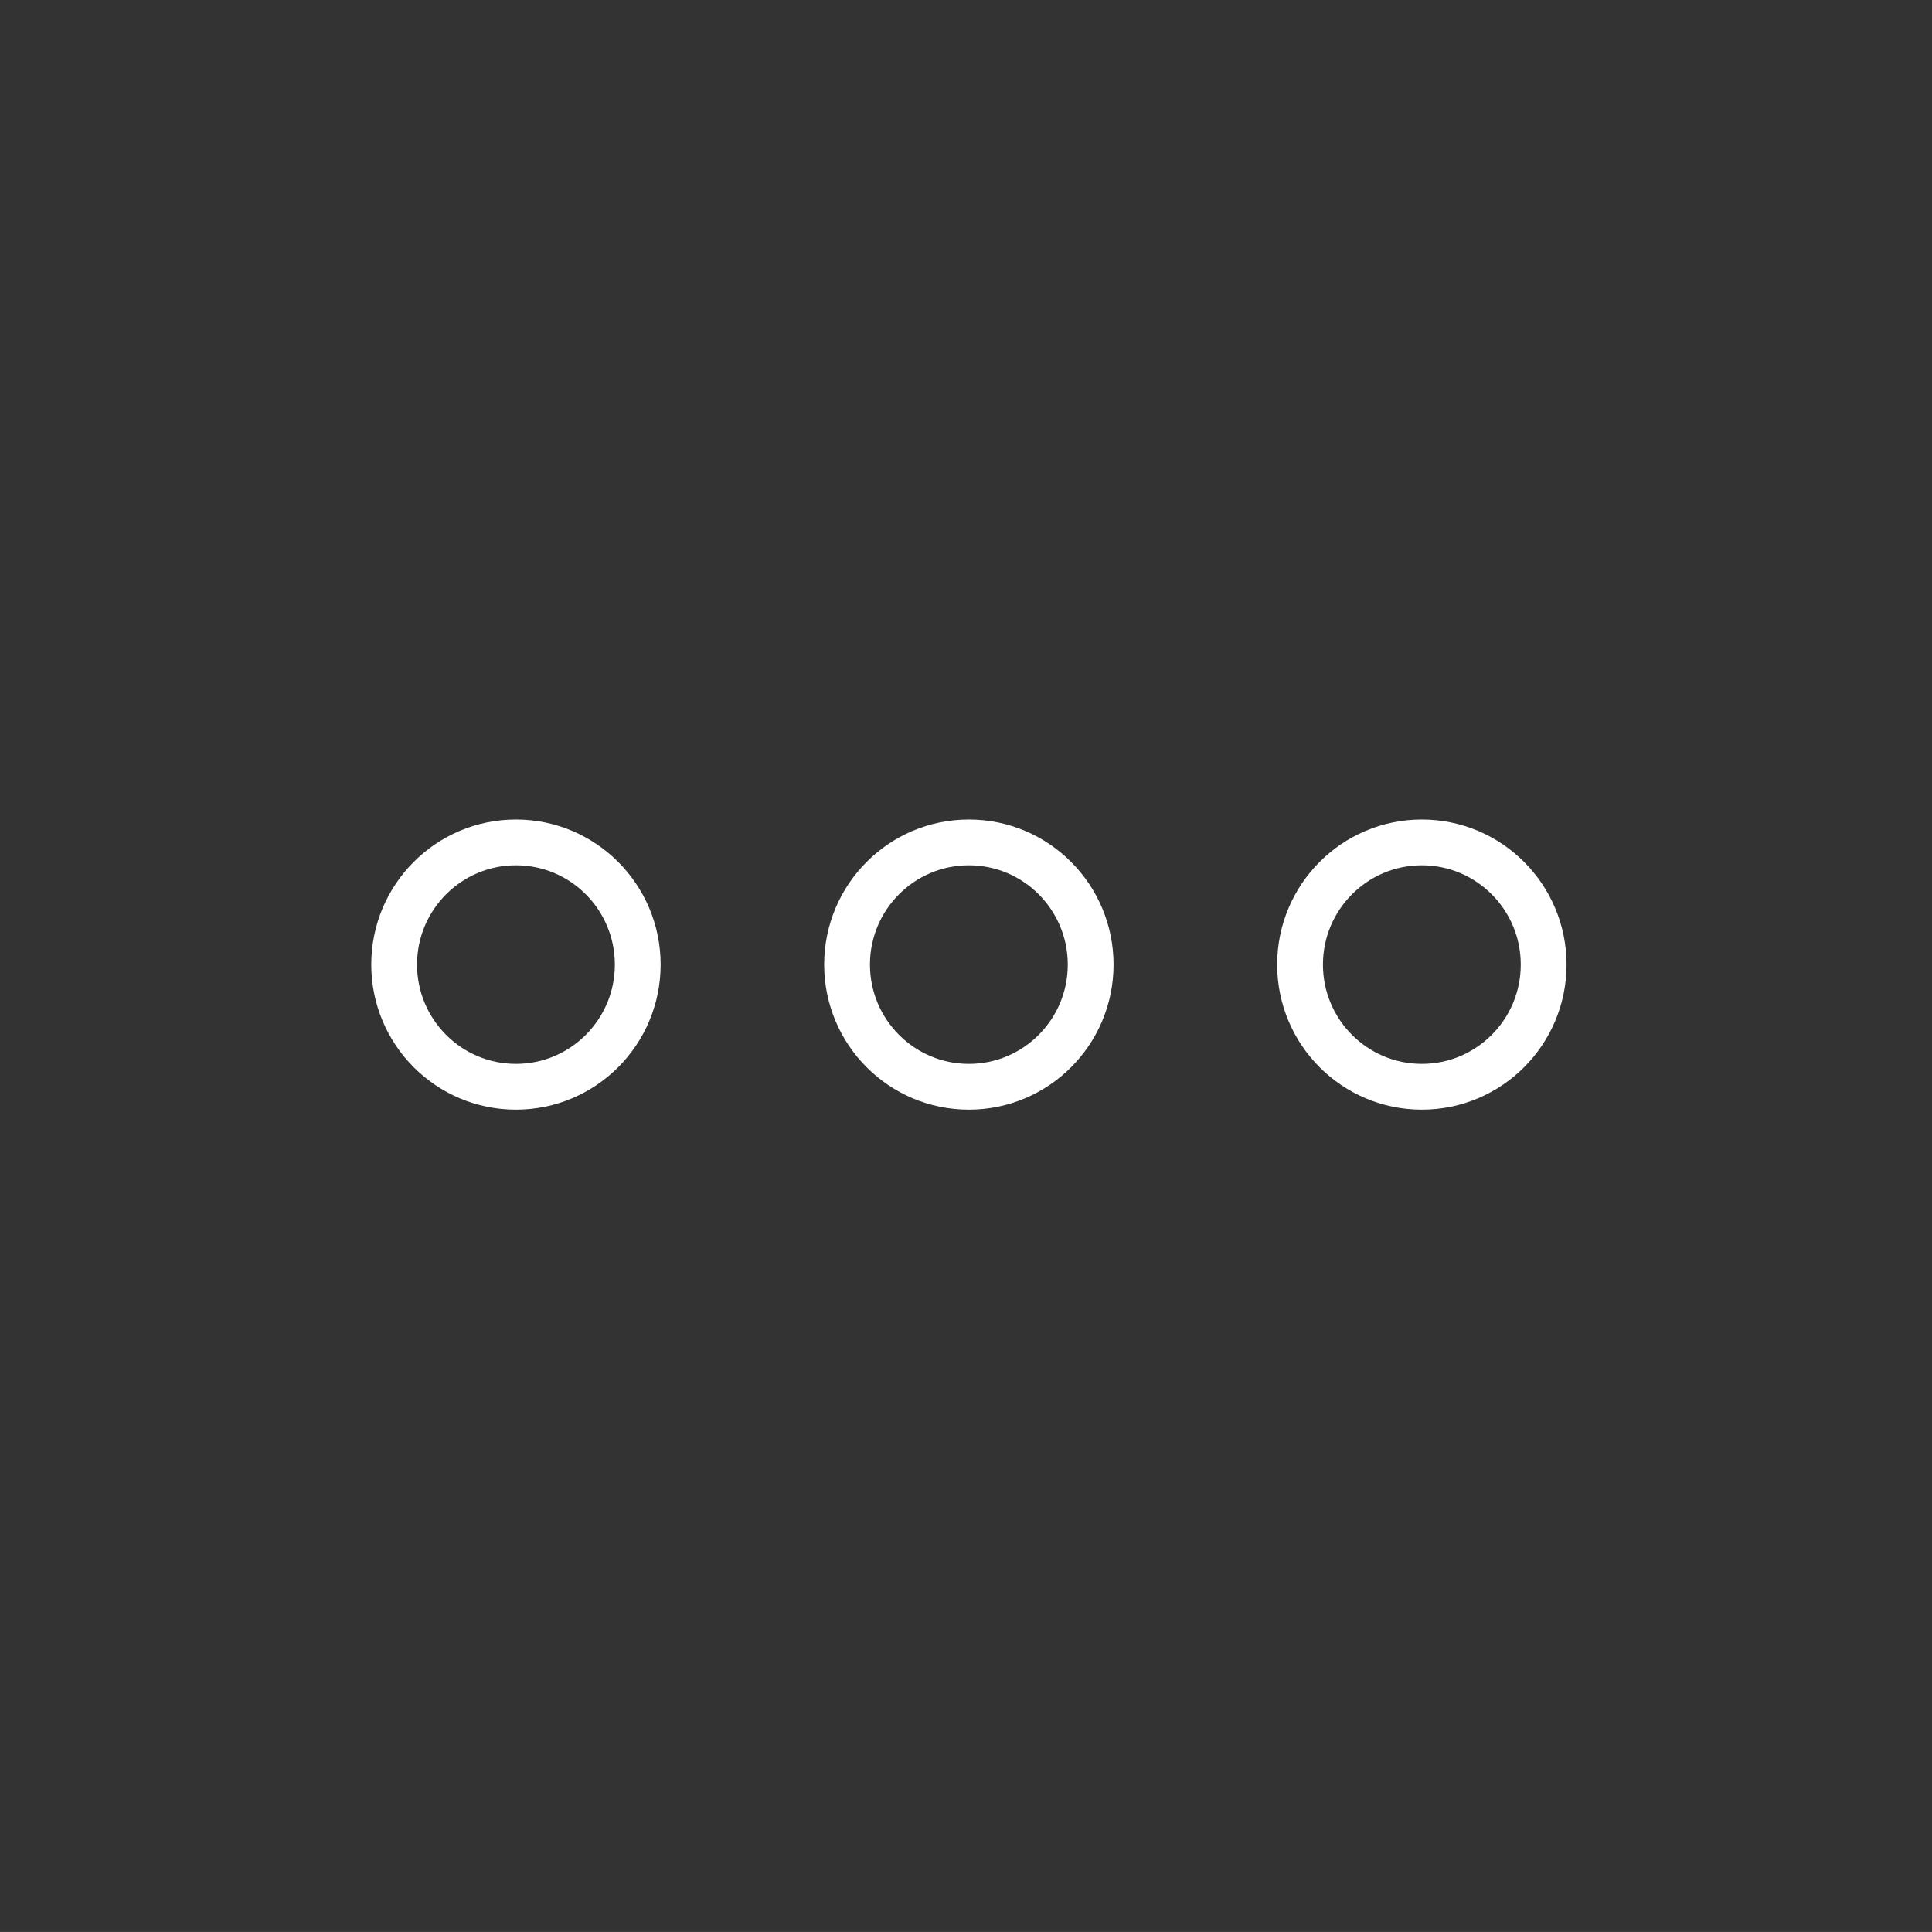<?xml version="1.0" encoding="UTF-8" standalone="no"?>
<svg
   xmlns:dc="http://purl.org/dc/elements/1.1/"
   xmlns:cc="http://creativecommons.org/ns#"
   xmlns:rdf="http://www.w3.org/1999/02/22-rdf-syntax-ns#"
   xmlns:svg="http://www.w3.org/2000/svg"
   xmlns="http://www.w3.org/2000/svg"
   version="1.1"
   width="25.317"
   height="25.316"
   id="svg7660">
  <rect width="100%" height="100%" fill="#333333" stroke="none"/>
  <defs
     id="defs7662" />
  <g
     transform="translate(-418.77,-711.133)"
     id="layer1" />
  <path
     d="m 11.1,12.64 c 0,-0.884 0.715,-1.601 1.596,-1.601 0.881,0 1.596,0.717 1.596,1.601 0,0.884 -0.715,1.601 -1.596,1.601 -0.881,0 -1.596,-0.717 -1.596,-1.601 z"
     style="fill:none;stroke:#FFFFFF;stroke-width:0.6;stroke-linecap:butt;stroke-linejoin:miter;stroke-miterlimit:10;stroke-dasharray:none;stroke-opacity:1"
     id="path3750" />
  <path
     d="m 5.165,12.64 c 0,-0.884 0.715,-1.601 1.596,-1.601 0.881,0 1.596,0.717 1.596,1.601 0,0.884 -0.715,1.601 -1.596,1.601 -0.881,0 -1.596,-0.717 -1.596,-1.601 z"
     style="fill:none;stroke:#FFFFFF;stroke-width:0.6;stroke-linecap:butt;stroke-linejoin:miter;stroke-miterlimit:10;stroke-dasharray:none;stroke-opacity:1"
     id="path3754" />
  <path
     d="m 17.036,12.64 c 0,-0.884 0.715,-1.601 1.596,-1.601 0.881,0 1.596,0.717 1.596,1.601 0,0.884 -0.715,1.601 -1.596,1.601 -0.881,0 -1.596,-0.717 -1.596,-1.601 z"
     style="fill:none;stroke:#FFFFFF;stroke-width:0.6;stroke-linecap:butt;stroke-linejoin:miter;stroke-miterlimit:10;stroke-dasharray:none;stroke-opacity:1"
     id="path3758" />
</svg>
